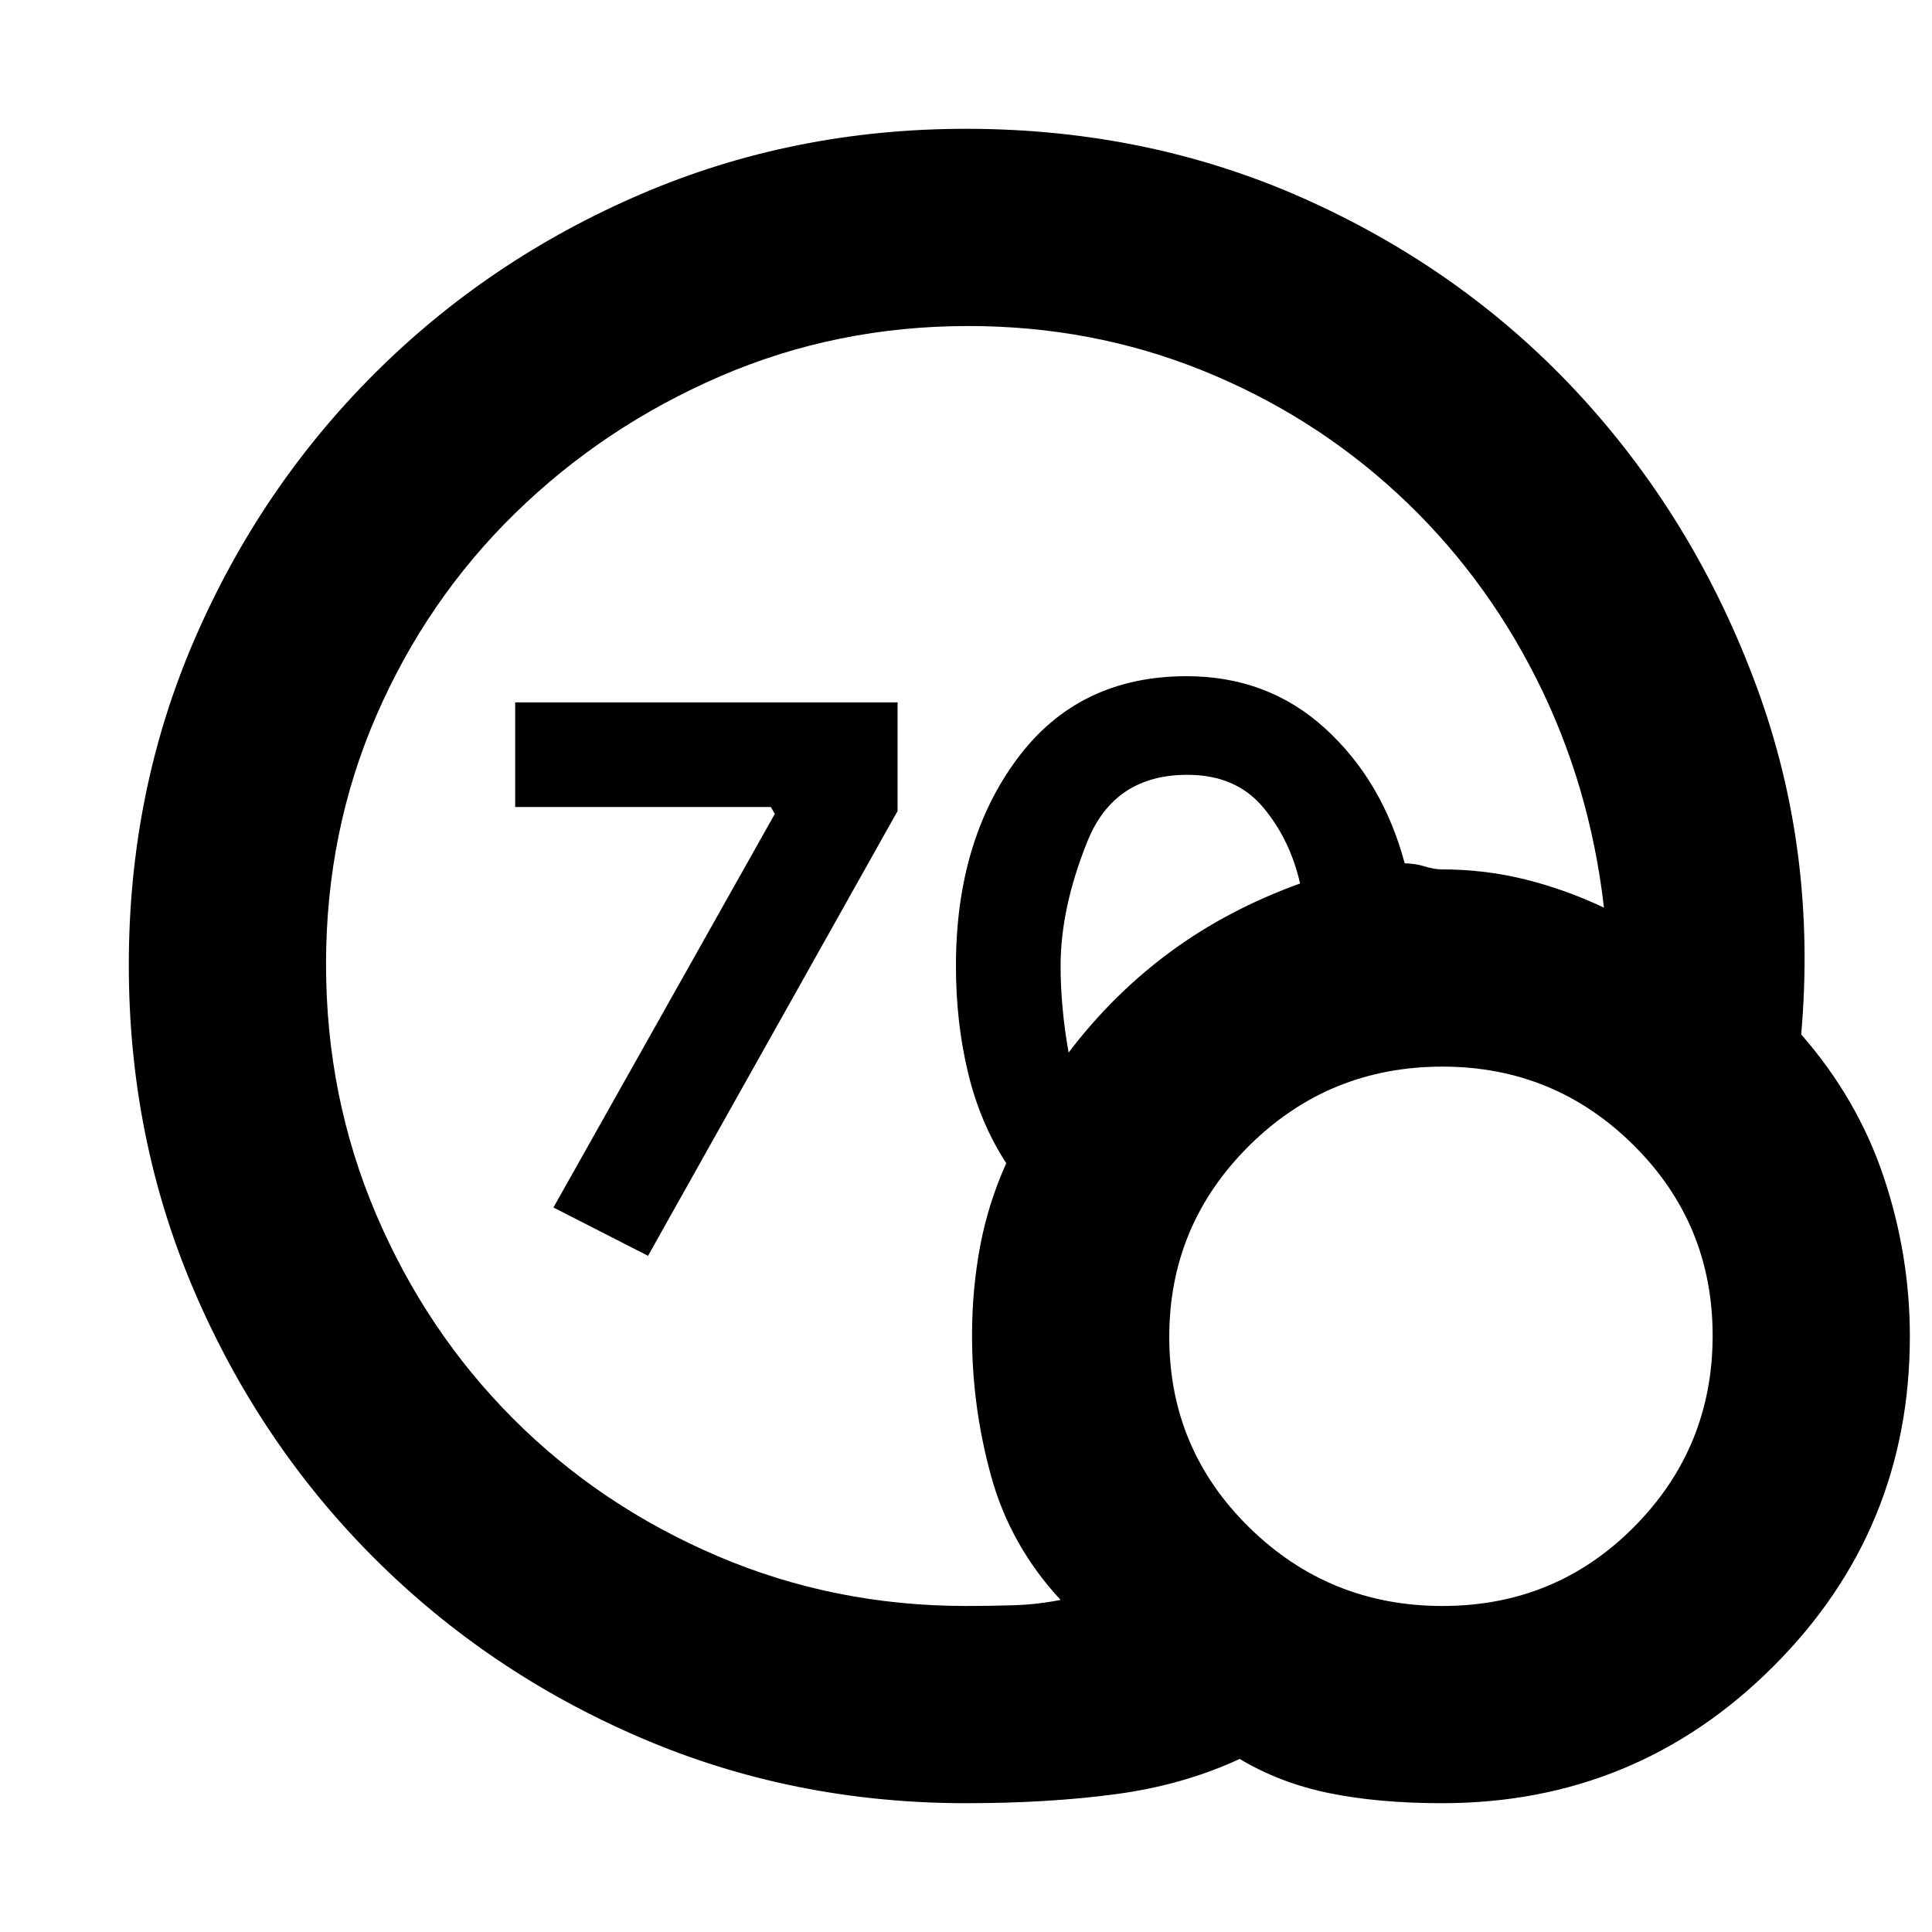 <svg xmlns="http://www.w3.org/2000/svg" height="20" viewBox="0 -960 960 960" width="20"><path d="M480-162q11.96 0 23.64-.36 11.68-.37 23.36-2.64-25-27-34.5-61.44t-9.5-69.97q0-22.87 4-44.23Q491-362 500-382q-13-20-19-45t-6-53q0-62 30.45-103t84.18-41q40.37 0 68.87 26 28.5 26 39.5 67 5 0 9.85 1.5 4.86 1.5 8.68 1.5 21.36 0 41.41 5Q778-518 797-509q-7-61-33.59-113.79-26.59-52.78-69.08-92Q651.84-754 597.26-776q-54.58-22-116.11-22-65.5 0-123.33 25Q300-748 256-705q-44 43-69 100.59t-25 123.5q0 65.91 24.84 124.18 24.85 58.27 68.08 101.6 43.22 43.33 101.36 68.23Q414.41-162 480-162Zm51-275q22-29 50.5-50t64.5-34q-5-22-18.5-38T590-575q-36.35 0-49.67 33.07Q527-508.86 527-480q0 10 1 21t3 22ZM716.53-64Q685-64 660.5-69T616-86q-28 13-61.5 17.5T480-64q-86.02 0-161.67-32.52-75.65-32.52-132.47-89.34-56.82-56.82-89.34-132.62Q64-394.28 64-480.46q0-86.18 32.52-161.52t89.34-132.16q56.82-56.82 132.47-89.34T480-896q91.88 0 170.94 36t135.56 98Q843-700 873-618.41T895-446q28 32 41 70.83 13 38.82 13 79.17 0 96.33-67.97 164.16Q813.06-64 716.53-64Zm.23-98Q773-162 812-201.34q39-39.35 39-95Q851-352 811.69-391q-39.32-39-94.93-39-56.45 0-96.1 39.34-39.66 39.35-39.66 95Q581-240 620.76-201t96 39ZM322-336l-47-24 110-195.57-2-3.43H256v-52h190v54L322-336Z"/></svg>